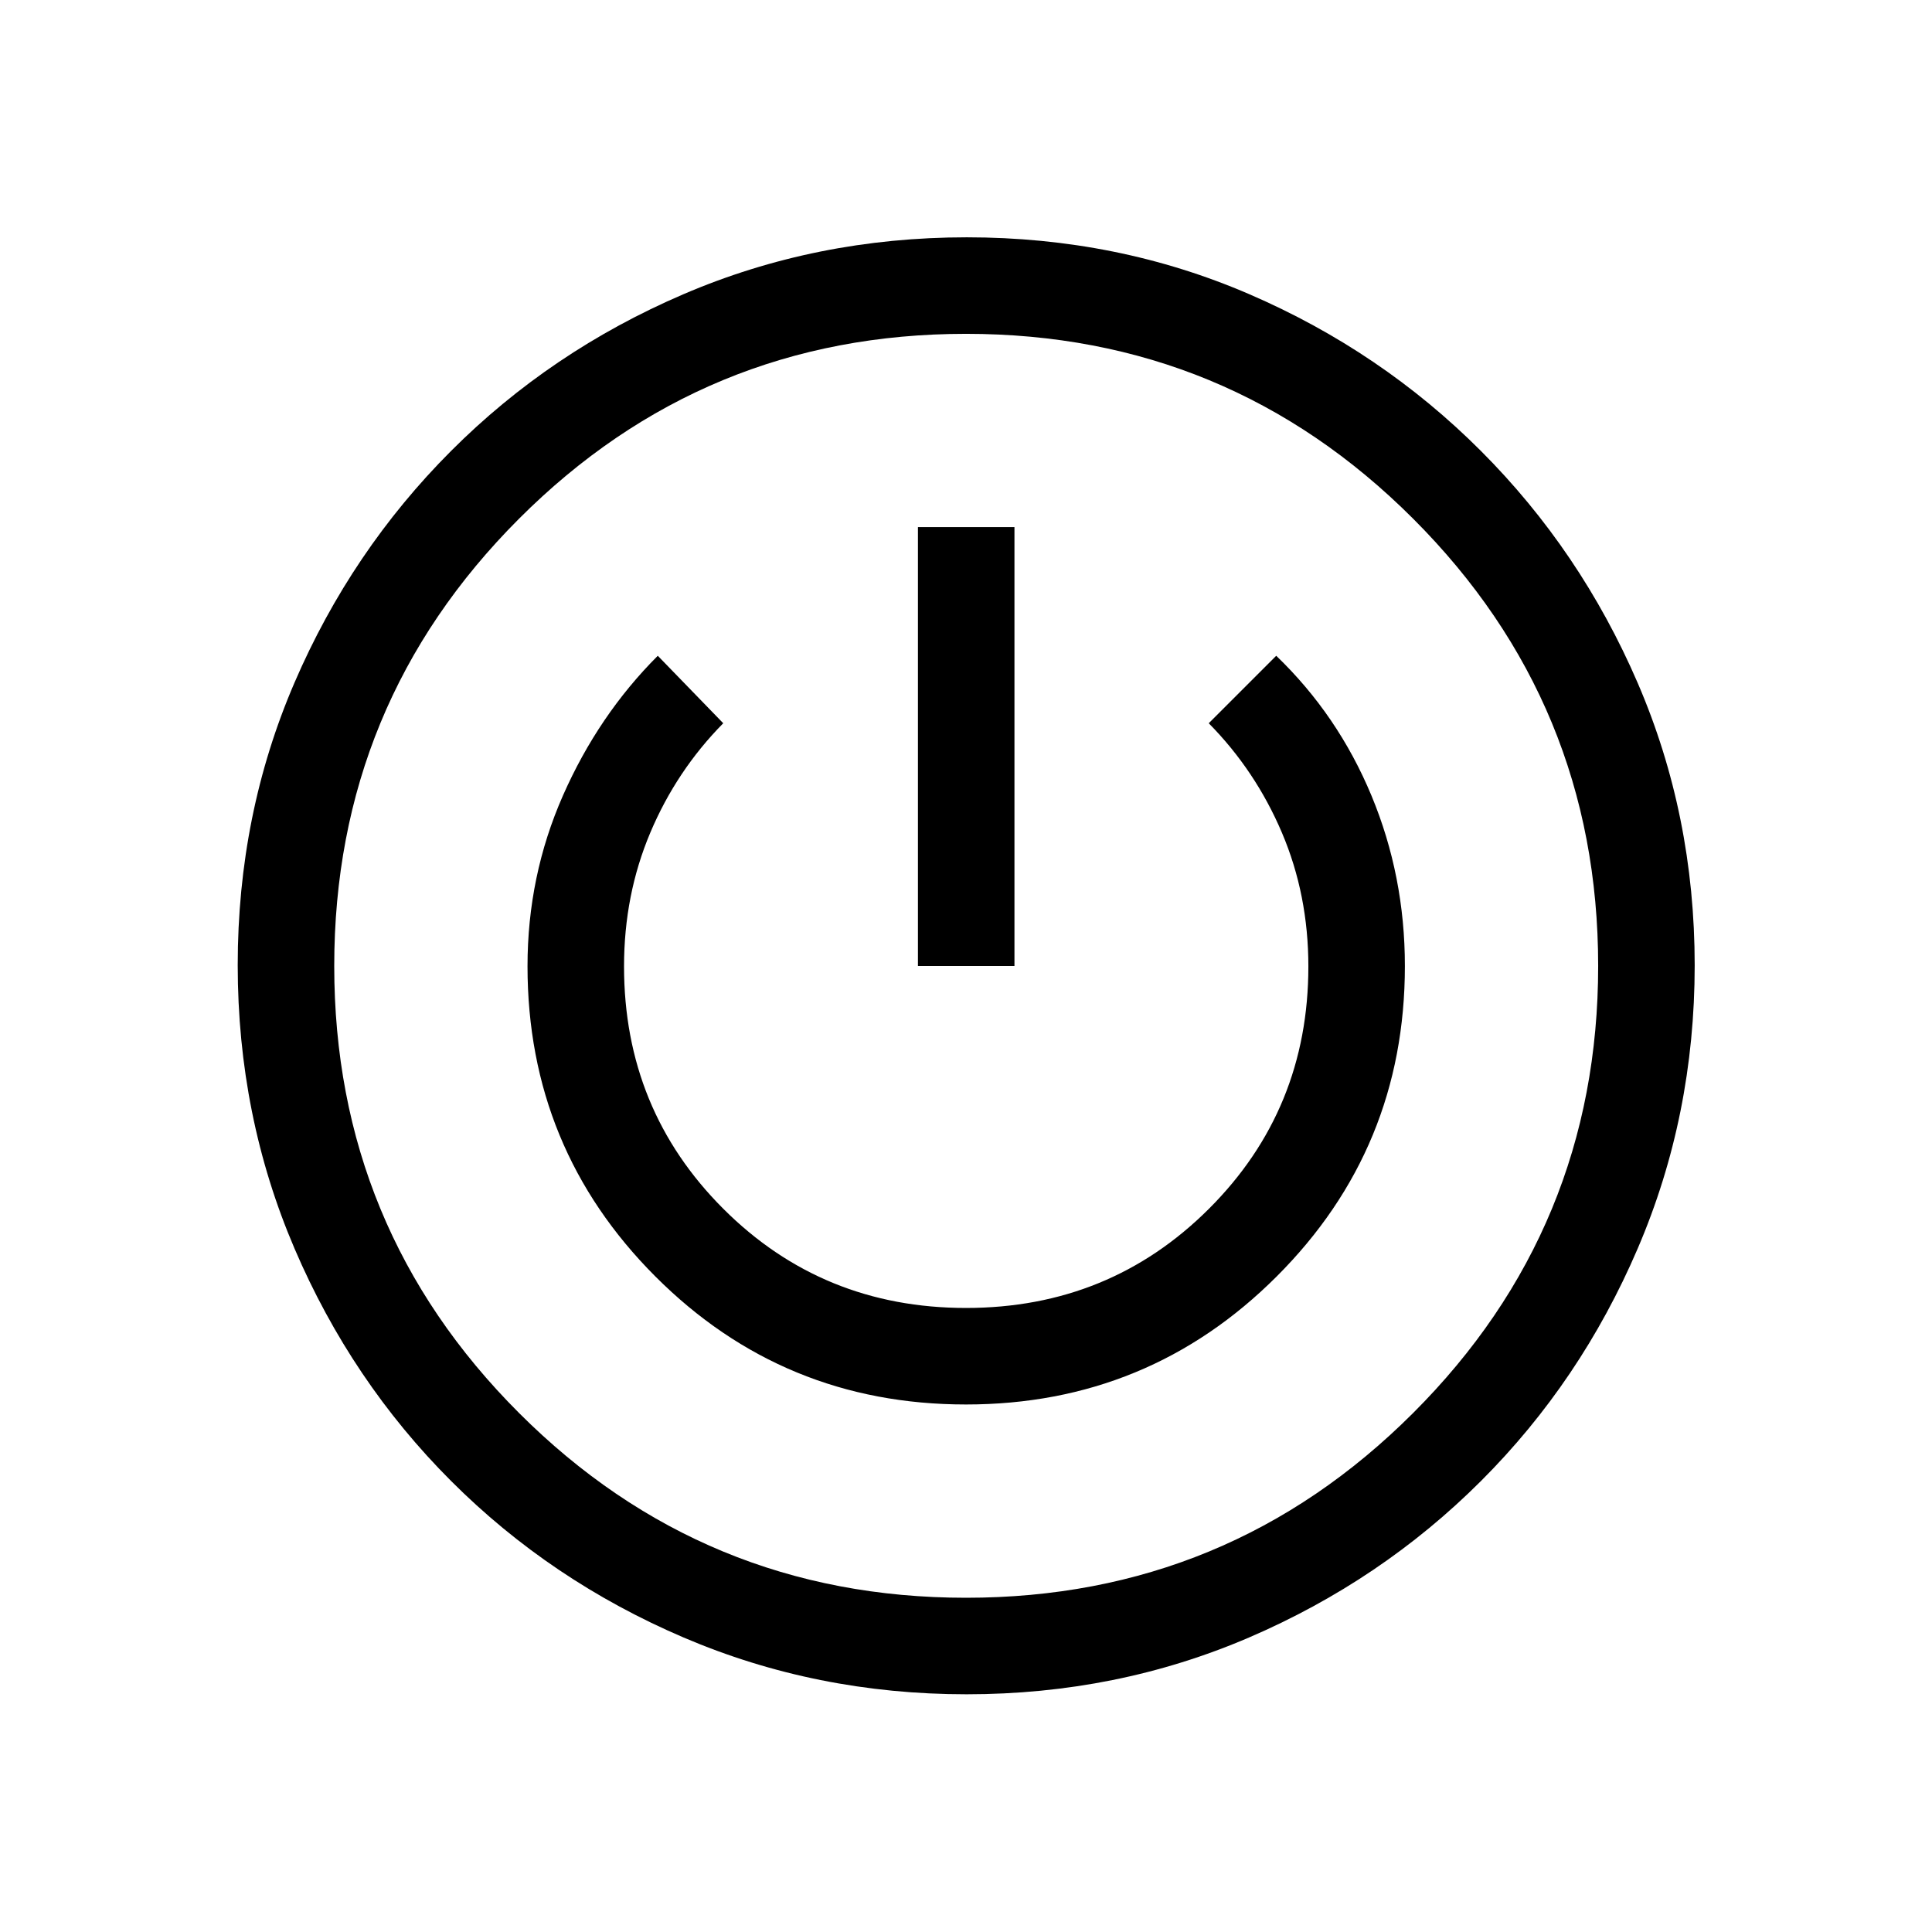 <svg xmlns="http://www.w3.org/2000/svg" height="20" viewBox="0 -960 960 960" width="20"><path d="M480.31-118.12q-74.67 0-140.65-28.22-65.97-28.22-115.49-77.74-49.53-49.52-77.79-115.44-28.26-65.93-28.26-140.89 0-74.93 28.22-140.4t77.74-115.06q49.52-49.6 115.44-77.9 65.93-28.31 140.89-28.31 74.95 0 140.44 28.3 65.5 28.29 115.03 77.87 49.53 49.58 77.87 115.25 28.33 65.67 28.33 140.33 0 74.69-28.3 140.68-28.29 66-77.87 115.53-49.58 49.53-115.25 77.77-65.68 28.23-140.35 28.23Zm-.28-47.96q130.28 0 222.18-91.84 91.91-91.84 91.91-222.11 0-130.28-91.89-222.18-91.88-91.91-222.21-91.91t-222.14 91.89q-91.8 91.88-91.8 222.21t91.84 222.14q91.84 91.8 222.11 91.8Zm-.07-96.04q90.77 0 154.44-63.64 63.68-63.64 63.68-154.23 0-44.73-16.62-84.7-16.62-39.96-47.31-69.46l-33.53 33.53q23.24 23.54 36.37 54.41 13.13 30.87 13.13 66.42 0 71.09-49.38 120.4t-120.72 49.31q-71.33 0-120.64-49.31-49.3-49.31-49.3-120.4 0-35.55 13.03-66.42 13.03-30.87 36.27-54.41l-32.53-33.53q-29.5 29.5-47.12 69.45-17.61 39.96-17.61 84.8 0 90.56 63.53 154.17 63.54 63.61 154.31 63.61ZM456.12-480h47.96v-218.08h-47.96V-480Zm23.88 0Z"/></svg>